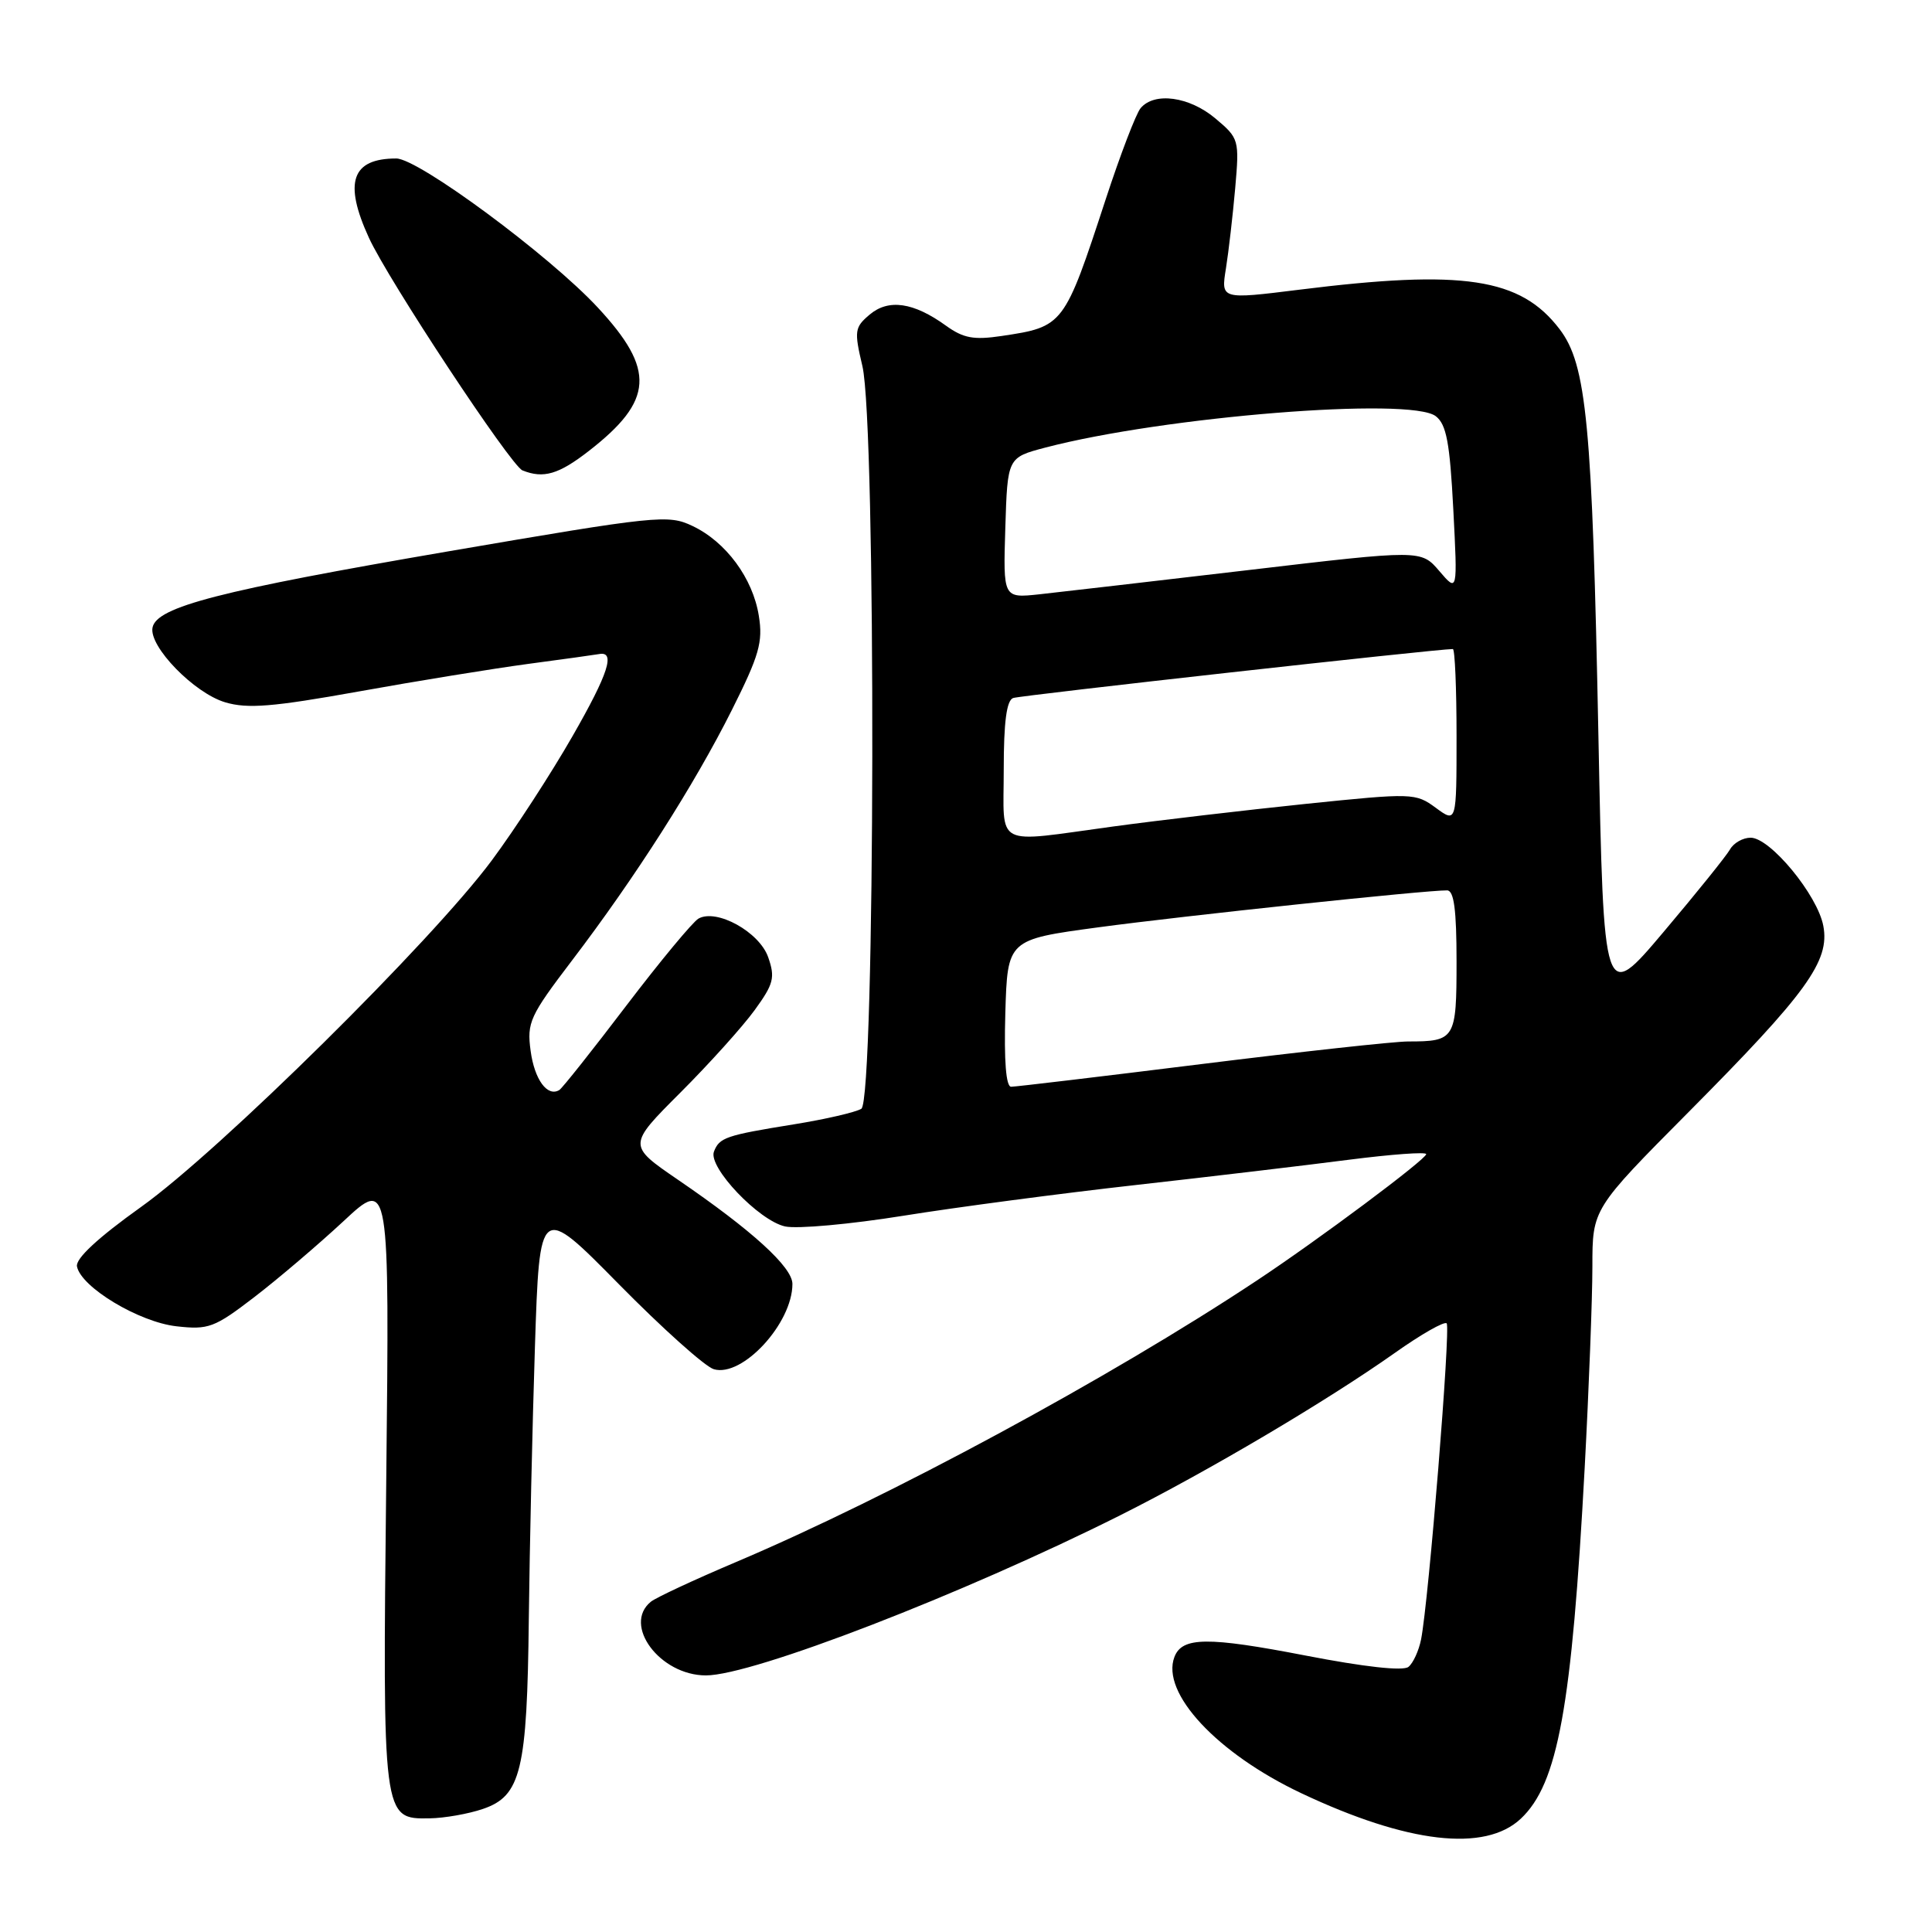 <?xml version="1.0" encoding="UTF-8" standalone="no"?>
<!DOCTYPE svg PUBLIC "-//W3C//DTD SVG 1.1//EN" "http://www.w3.org/Graphics/SVG/1.1/DTD/svg11.dtd" >
<svg xmlns="http://www.w3.org/2000/svg" xmlns:xlink="http://www.w3.org/1999/xlink" version="1.1" viewBox="0 0 256 256">
 <g >
 <path fill="currentColor"
d=" M 201.51 240.99 C 206.43 236.37 208.27 226.27 209.98 194.47 C 210.54 184.00 211.00 172.00 211.00 167.81 C 211.00 160.19 211.00 160.19 223.76 147.34 C 239.42 131.57 242.48 127.35 241.60 122.69 C 240.84 118.61 234.57 111.00 231.97 111.00 C 230.94 111.00 229.71 111.70 229.23 112.56 C 228.75 113.41 224.79 118.33 220.43 123.49 C 212.50 132.88 212.50 132.88 211.80 97.63 C 210.98 56.09 210.24 48.31 206.65 43.61 C 201.47 36.82 193.90 35.67 172.14 38.39 C 161.78 39.68 161.78 39.68 162.44 35.59 C 162.80 33.34 163.35 28.55 163.67 24.94 C 164.23 18.50 164.18 18.33 161.04 15.69 C 157.60 12.79 152.95 12.15 151.13 14.34 C 150.52 15.08 148.45 20.49 146.52 26.38 C 141.01 43.20 140.94 43.29 132.72 44.52 C 129.03 45.07 127.66 44.82 125.34 43.15 C 121.05 40.05 117.73 39.57 115.23 41.69 C 113.24 43.37 113.17 43.85 114.27 48.50 C 116.11 56.25 115.98 145.78 114.13 146.92 C 113.38 147.38 109.36 148.31 105.20 148.98 C 96.15 150.44 95.32 150.73 94.60 152.60 C 93.81 154.66 100.54 161.74 104.03 162.51 C 105.63 162.86 112.69 162.22 119.72 161.09 C 126.75 159.96 140.60 158.13 150.50 157.02 C 160.40 155.91 173.11 154.40 178.75 153.67 C 184.39 152.95 188.99 152.61 188.98 152.93 C 188.95 153.63 174.68 164.29 166.50 169.70 C 147.06 182.59 117.80 198.39 97.50 206.99 C 92.00 209.32 86.94 211.68 86.25 212.23 C 82.45 215.31 87.45 222.00 93.54 222.00 C 99.74 222.00 127.60 211.23 148.42 200.79 C 160.10 194.93 175.76 185.67 184.82 179.27 C 188.29 176.81 191.38 175.05 191.69 175.35 C 192.24 175.91 189.31 212.11 188.30 217.23 C 188.00 218.73 187.25 220.37 186.63 220.87 C 185.92 221.45 180.80 220.88 173.00 219.37 C 160.03 216.86 156.64 216.89 155.62 219.55 C 153.79 224.31 161.27 232.34 172.45 237.62 C 186.52 244.26 196.76 245.45 201.51 240.99 Z  M 64.00 239.69 C 69.04 237.97 69.85 234.60 70.07 214.50 C 70.18 205.15 70.54 188.95 70.88 178.50 C 71.50 159.50 71.50 159.50 82.00 170.16 C 87.78 176.03 93.44 181.10 94.59 181.43 C 98.38 182.53 105.00 175.34 105.00 170.13 C 105.00 167.90 99.65 163.03 89.83 156.32 C 83.17 151.76 83.17 151.76 90.15 144.78 C 93.99 140.94 98.42 136.02 100.00 133.84 C 102.52 130.37 102.73 129.53 101.79 126.84 C 100.63 123.50 94.96 120.36 92.55 121.72 C 91.80 122.15 87.50 127.33 83.00 133.24 C 78.51 139.15 74.51 144.18 74.12 144.43 C 72.54 145.40 70.82 143.06 70.31 139.24 C 69.80 135.49 70.20 134.62 75.77 127.30 C 84.19 116.25 92.03 103.95 96.98 94.07 C 100.60 86.85 101.11 85.07 100.55 81.61 C 99.76 76.62 96.19 71.79 91.75 69.69 C 88.54 68.16 87.09 68.31 59.44 73.05 C 29.09 78.26 20.74 80.41 20.21 83.16 C 19.72 85.67 25.73 91.84 29.84 93.06 C 32.81 93.94 36.13 93.67 47.50 91.63 C 55.20 90.24 65.32 88.60 69.99 87.97 C 74.66 87.35 78.88 86.76 79.37 86.67 C 81.59 86.24 80.63 89.23 75.87 97.53 C 73.05 102.46 68.23 109.88 65.17 114.00 C 57.24 124.69 29.12 152.48 18.70 159.92 C 12.96 164.02 10.00 166.77 10.20 167.81 C 10.73 170.56 18.41 175.18 23.38 175.74 C 27.63 176.22 28.41 175.93 33.69 171.88 C 36.83 169.47 42.15 164.94 45.51 161.82 C 51.61 156.13 51.61 156.13 51.18 196.14 C 50.69 241.08 50.68 241.04 56.92 240.94 C 58.89 240.91 62.08 240.35 64.00 239.69 Z  M 78.03 59.75 C 86.62 53.07 86.88 49.01 79.21 40.75 C 72.80 33.84 55.44 21.00 52.51 21.00 C 46.60 21.00 45.51 24.15 48.88 31.50 C 51.43 37.09 67.69 61.71 69.23 62.33 C 72.01 63.45 74.03 62.86 78.03 59.75 Z  M 133.21 134.25 C 133.50 124.50 133.50 124.50 145.50 122.88 C 156.82 121.35 189.04 117.94 191.75 117.98 C 192.66 117.99 193.00 120.56 193.00 127.39 C 193.00 137.70 192.82 138.00 186.57 138.00 C 184.77 138.00 172.44 139.35 159.16 141.00 C 145.89 142.65 134.56 144.00 133.98 144.00 C 133.30 144.00 133.03 140.59 133.21 134.25 Z  M 133.00 101.97 C 133.00 95.65 133.38 92.80 134.25 92.49 C 135.22 92.14 190.35 86.00 192.51 86.00 C 192.78 86.00 193.00 91.19 193.00 97.53 C 193.00 109.06 193.00 109.06 190.25 107.04 C 187.56 105.07 187.19 105.06 173.00 106.52 C 165.03 107.35 153.57 108.69 147.54 109.51 C 131.49 111.69 133.00 112.47 133.00 101.97 Z  M 133.21 69.94 C 133.50 60.63 133.50 60.63 138.50 59.31 C 154.23 55.19 186.90 52.56 190.25 55.15 C 191.66 56.24 192.11 58.65 192.57 67.50 C 193.14 78.50 193.14 78.50 190.72 75.67 C 188.30 72.84 188.30 72.84 165.40 75.54 C 152.80 77.02 140.34 78.46 137.71 78.75 C 132.92 79.26 132.92 79.26 133.21 69.94 Z "/>
</g>
</svg>